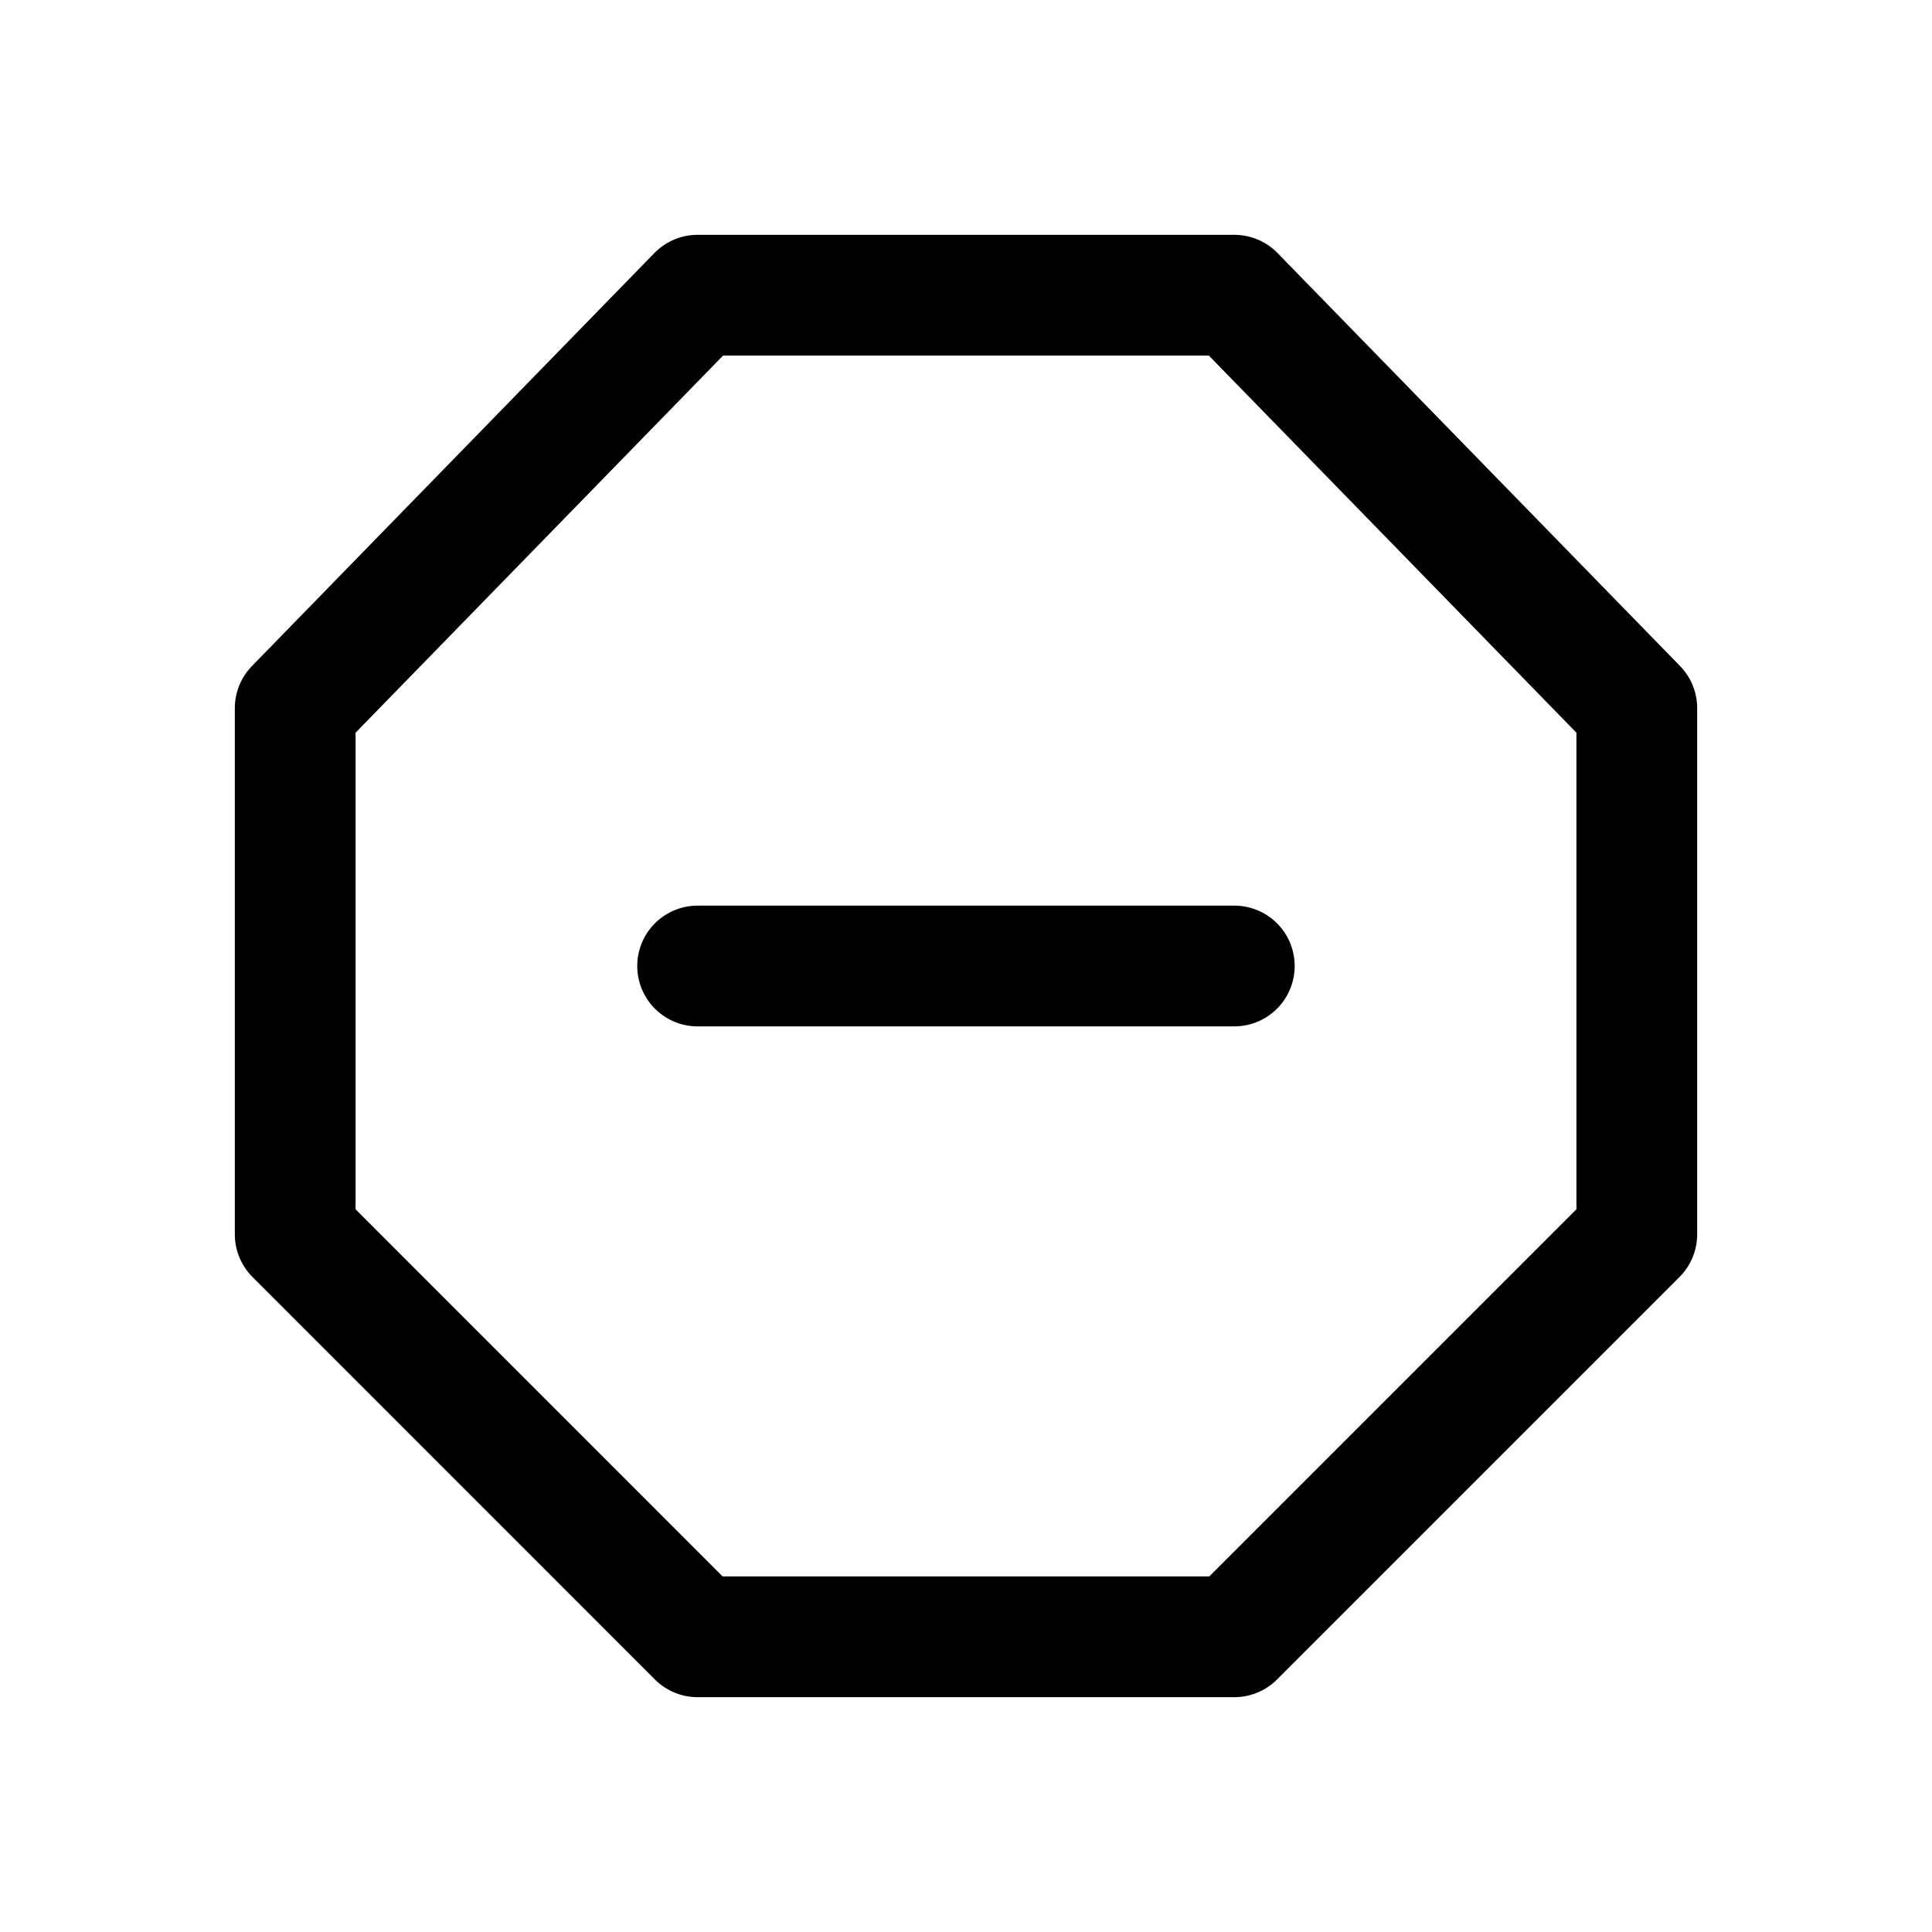 <svg width="24" height="24" viewBox="0 0 24 24" fill="none" xmlns="http://www.w3.org/2000/svg">
<g clip-path="url(#clip0_1557_113)">
<path d="M8.666 3.667L3.667 8.797V15.333L8.666 20.333H15.333L20.333 15.333V8.797L15.333 3.667H8.666Z" stroke="black" stroke-width="1.5" stroke-linecap="round" stroke-linejoin="round"/>
<path d="M15.333 12H8.666" stroke="black" stroke-width="1.5" stroke-linecap="round"/>
</g>
<defs>
<clipPath id="clip0_1557_113">
<rect width="20" height="20" fill="white" transform="translate(2 2)"/>
</clipPath>
</defs>
</svg>
